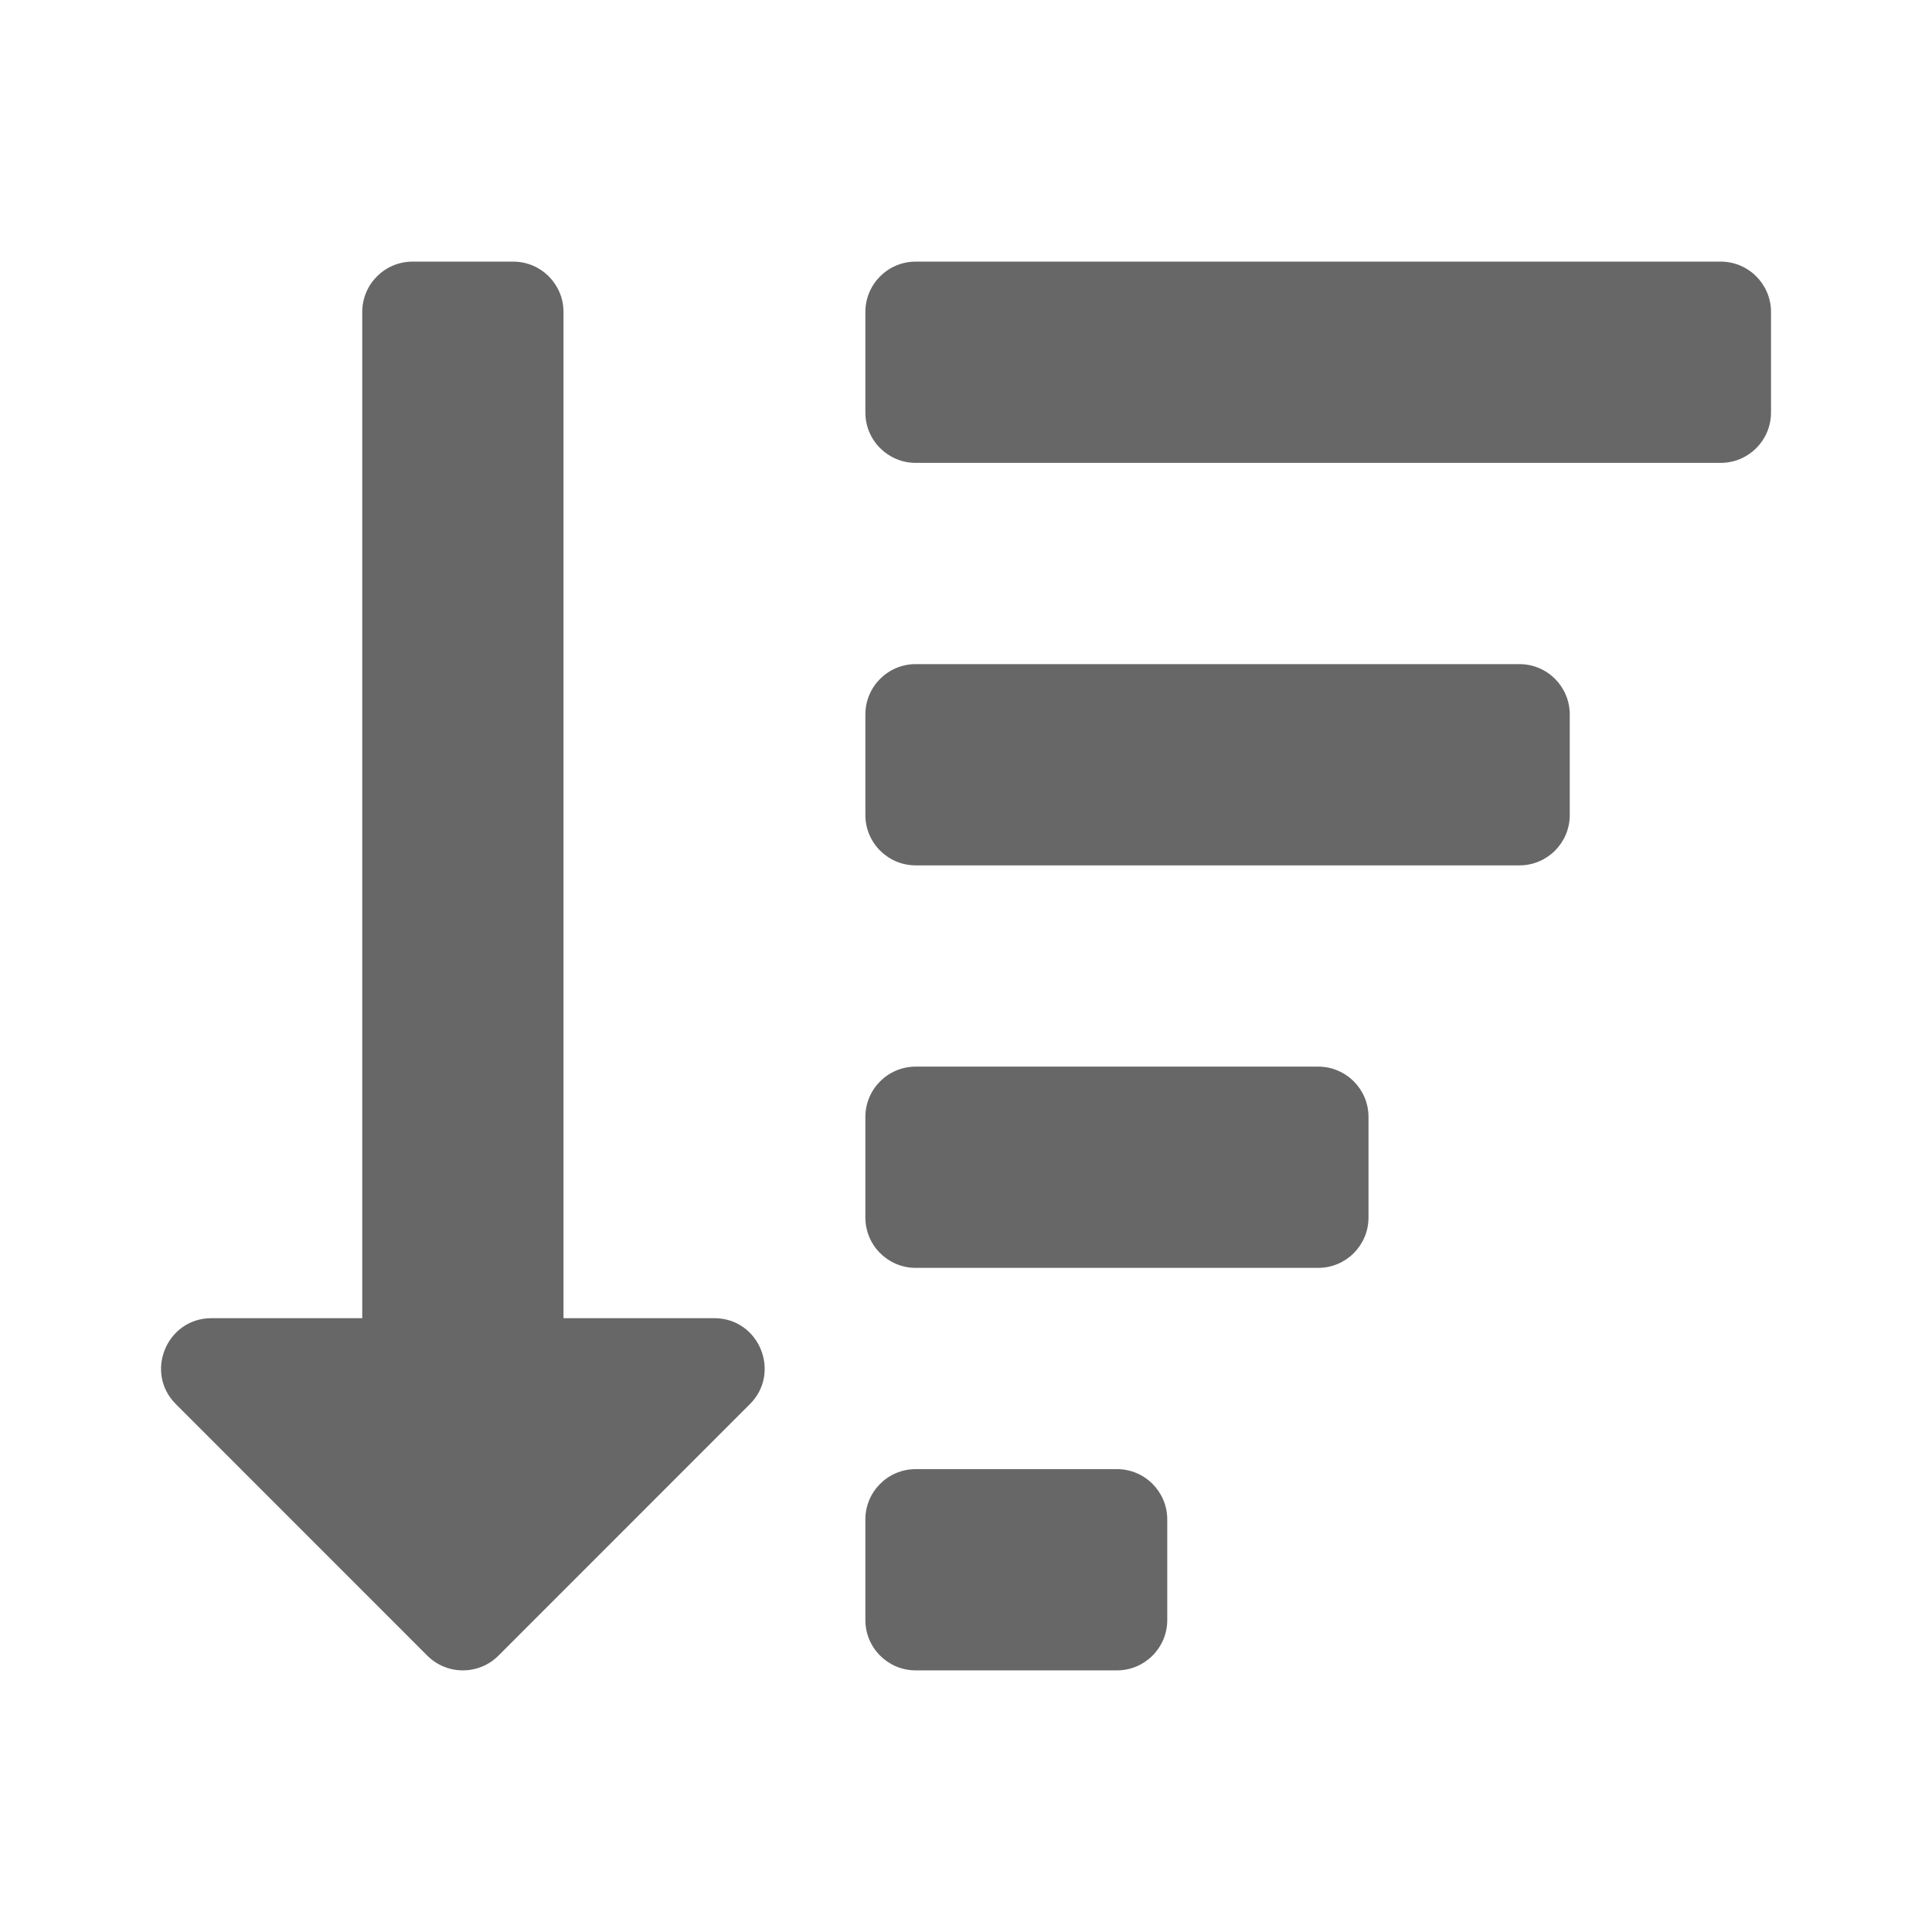 <svg width="24" height="24" fill="none" version="1.1" viewBox="0 0 24 24" xmlns="http://www.w3.org/2000/svg">
  <path d="m9.316 17.442-3.124 3.125c-0.244 0.244-0.64 0.244-0.884 0l-3.124-3.125c-0.393-0.393-0.113-1.067 0.442-1.067h1.874v-12.5c0-0.345 0.28-0.625 0.625-0.625h1.25c0.345 0 0.625 0.28 0.625 0.625v12.5h1.874c0.556 0 0.834 0.674 0.442 1.067zm2.059-11.692h10c0.345 0 0.625-0.28 0.625-0.625v-1.25c0-0.345-0.28-0.625-0.625-0.625h-10c-0.345 0-0.625 0.28-0.625 0.625v1.25c0 0.345 0.28 0.625 0.625 0.625zm-0.625 3.125v1.25c0 0.345 0.28 0.625 0.625 0.625h7.5c0.345 0 0.625-0.28 0.625-0.625v-1.25c0-0.345-0.28-0.625-0.625-0.625h-7.5c-0.345 0-0.625 0.28-0.625 0.625zm0 11.25v-1.25c0-0.345 0.28-0.625 0.625-0.625h2.5c0.345 0 0.625 0.28 0.625 0.625v1.25c0 0.345-0.28 0.625-0.625 0.625h-2.5c-0.345 0-0.625-0.28-0.625-0.625zm0-6.25v1.25c0 0.345 0.28 0.625 0.625 0.625h5c0.345 0 0.625-0.28 0.625-0.625v-1.25c0-0.345-0.28-0.625-0.625-0.625h-5c-0.345 0-0.625 0.28-0.625 0.625z" fill="#676767"/>
</svg>
